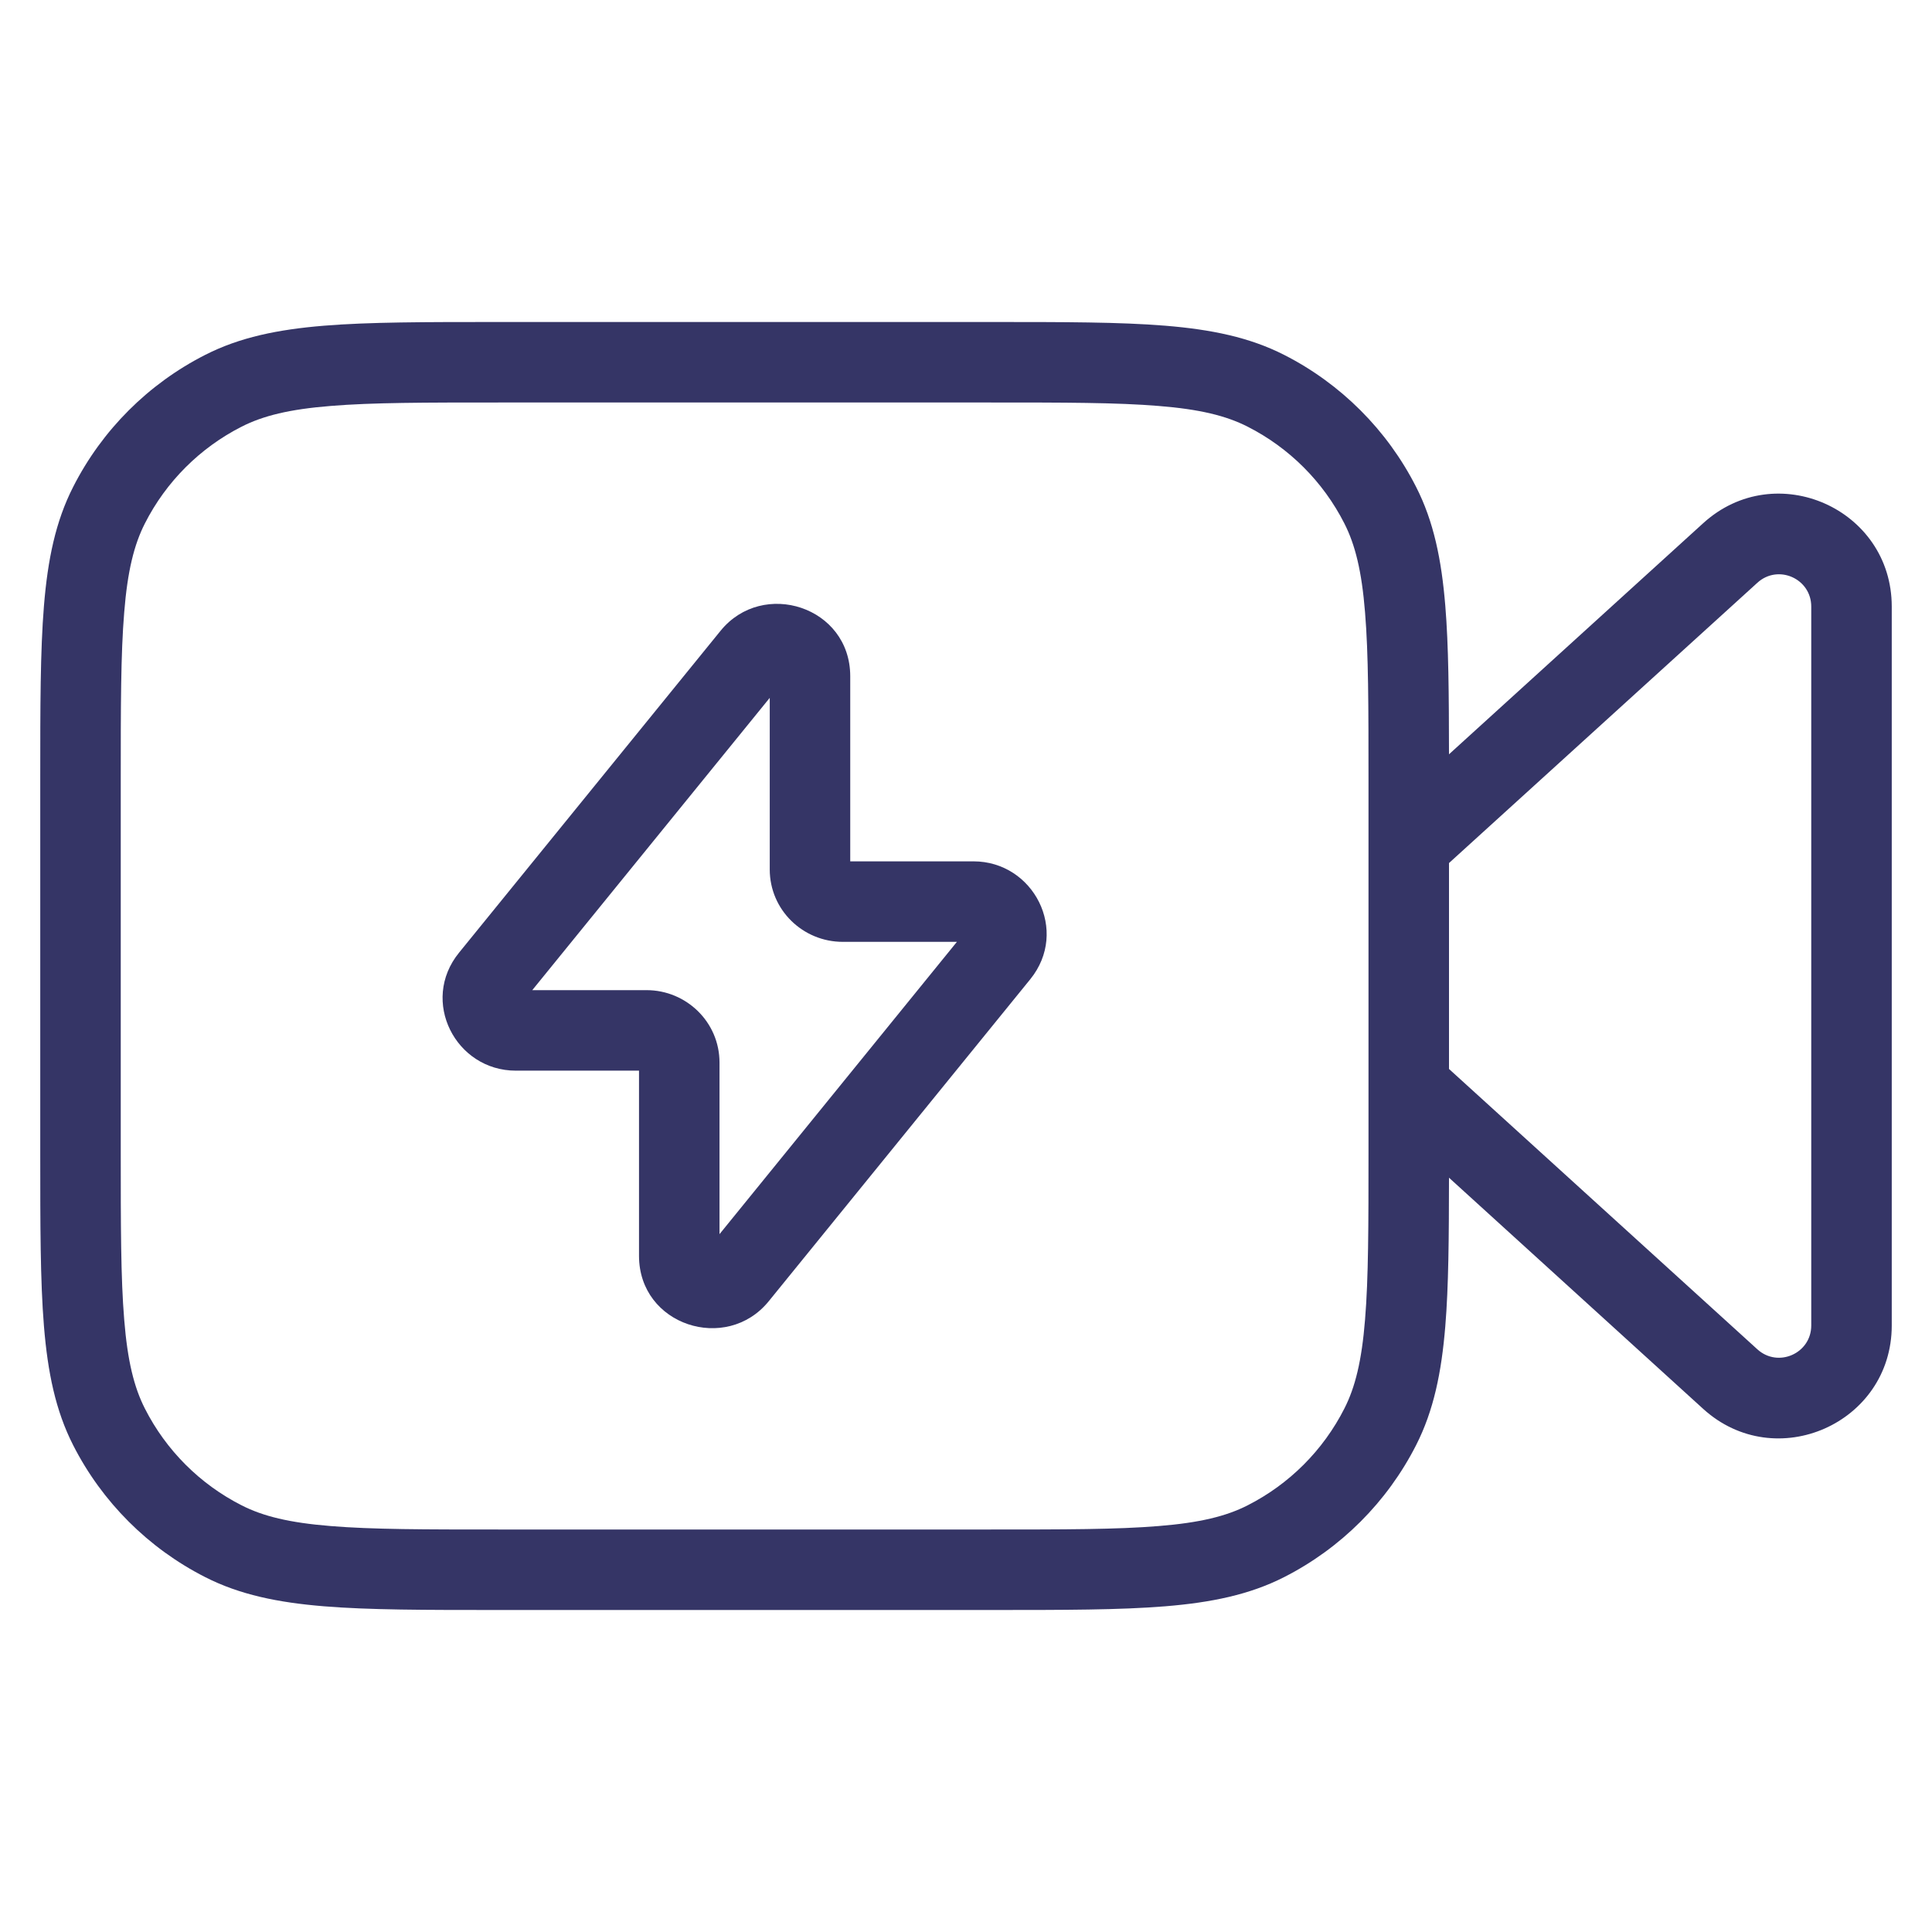 <svg width="24" height="24" viewBox="0 0 24 24" fill="none" xmlns="http://www.w3.org/2000/svg">
<path fill-rule="evenodd" clip-rule="evenodd" d="M10.562 8.401C10.562 7.535 9.476 7.189 8.951 7.836L5.702 11.835C5.214 12.436 5.661 13.3 6.407 13.3H7.938V15.6C7.938 16.466 9.024 16.811 9.549 16.165L12.798 12.165C13.286 11.564 12.839 10.7 12.093 10.7H10.562V8.401ZM6.612 12.3L9.562 8.669V10.8C9.562 11.305 9.975 11.7 10.469 11.7H11.887L8.938 15.331V13.2C8.938 12.695 8.524 12.3 8.032 12.3H6.612Z" fill="#353566"/>
<path fill-rule="evenodd" clip-rule="evenodd" d="M6.178 4H12.322C13.213 4 13.913 4 14.475 4.046C15.048 4.093 15.523 4.19 15.953 4.409C16.658 4.768 17.232 5.342 17.591 6.048C17.81 6.477 17.907 6.952 17.954 7.525C17.995 8.021 17.999 8.623 18 9.37L21.158 6.499C22.058 5.681 23.5 6.319 23.5 7.535V16.466C23.5 17.681 22.058 18.319 21.158 17.502L18 14.63C17.999 15.377 17.995 15.979 17.954 16.475C17.907 17.048 17.81 17.523 17.591 17.953C17.232 18.658 16.658 19.232 15.953 19.591C15.523 19.81 15.048 19.907 14.475 19.954C13.913 20 13.213 20 12.322 20H6.178C5.286 20 4.587 20 4.025 19.954C3.452 19.907 2.977 19.81 2.548 19.591C1.842 19.232 1.268 18.658 0.909 17.953C0.69 17.523 0.593 17.048 0.546 16.475C0.5 15.913 0.5 15.213 0.5 14.322V9.678C0.5 8.786 0.5 8.087 0.546 7.525C0.593 6.952 0.69 6.477 0.909 6.048C1.268 5.342 1.842 4.768 2.548 4.409C2.977 4.19 3.452 4.093 4.025 4.046C4.587 4 5.286 4 6.178 4ZM18 13.279V10.721L21.831 7.239C22.088 7.005 22.5 7.187 22.5 7.535V16.466C22.5 16.813 22.088 16.995 21.831 16.762L18 13.279ZM17 9.7V14.3C17 15.218 17 15.877 16.957 16.394C16.916 16.905 16.835 17.233 16.7 17.498C16.437 18.016 16.016 18.437 15.498 18.7C15.233 18.835 14.905 18.916 14.394 18.957C13.877 19 13.218 19 12.3 19H6.2C5.282 19 4.623 19 4.106 18.957C3.595 18.916 3.267 18.835 3.002 18.7C2.484 18.437 2.063 18.016 1.8 17.498C1.665 17.233 1.584 16.905 1.543 16.394C1.5 15.877 1.5 15.218 1.5 14.3V9.7C1.5 8.782 1.5 8.123 1.543 7.606C1.584 7.095 1.665 6.767 1.8 6.502C2.063 5.984 2.484 5.563 3.002 5.3C3.267 5.165 3.595 5.084 4.106 5.043C4.623 5 5.282 5 6.2 5H12.3C13.218 5 13.877 5 14.394 5.043C14.905 5.084 15.233 5.165 15.498 5.3C16.016 5.563 16.437 5.984 16.7 6.502C16.835 6.767 16.916 7.095 16.957 7.606C17 8.123 17 8.782 17 9.7Z" fill="#353566"/>
</svg>
